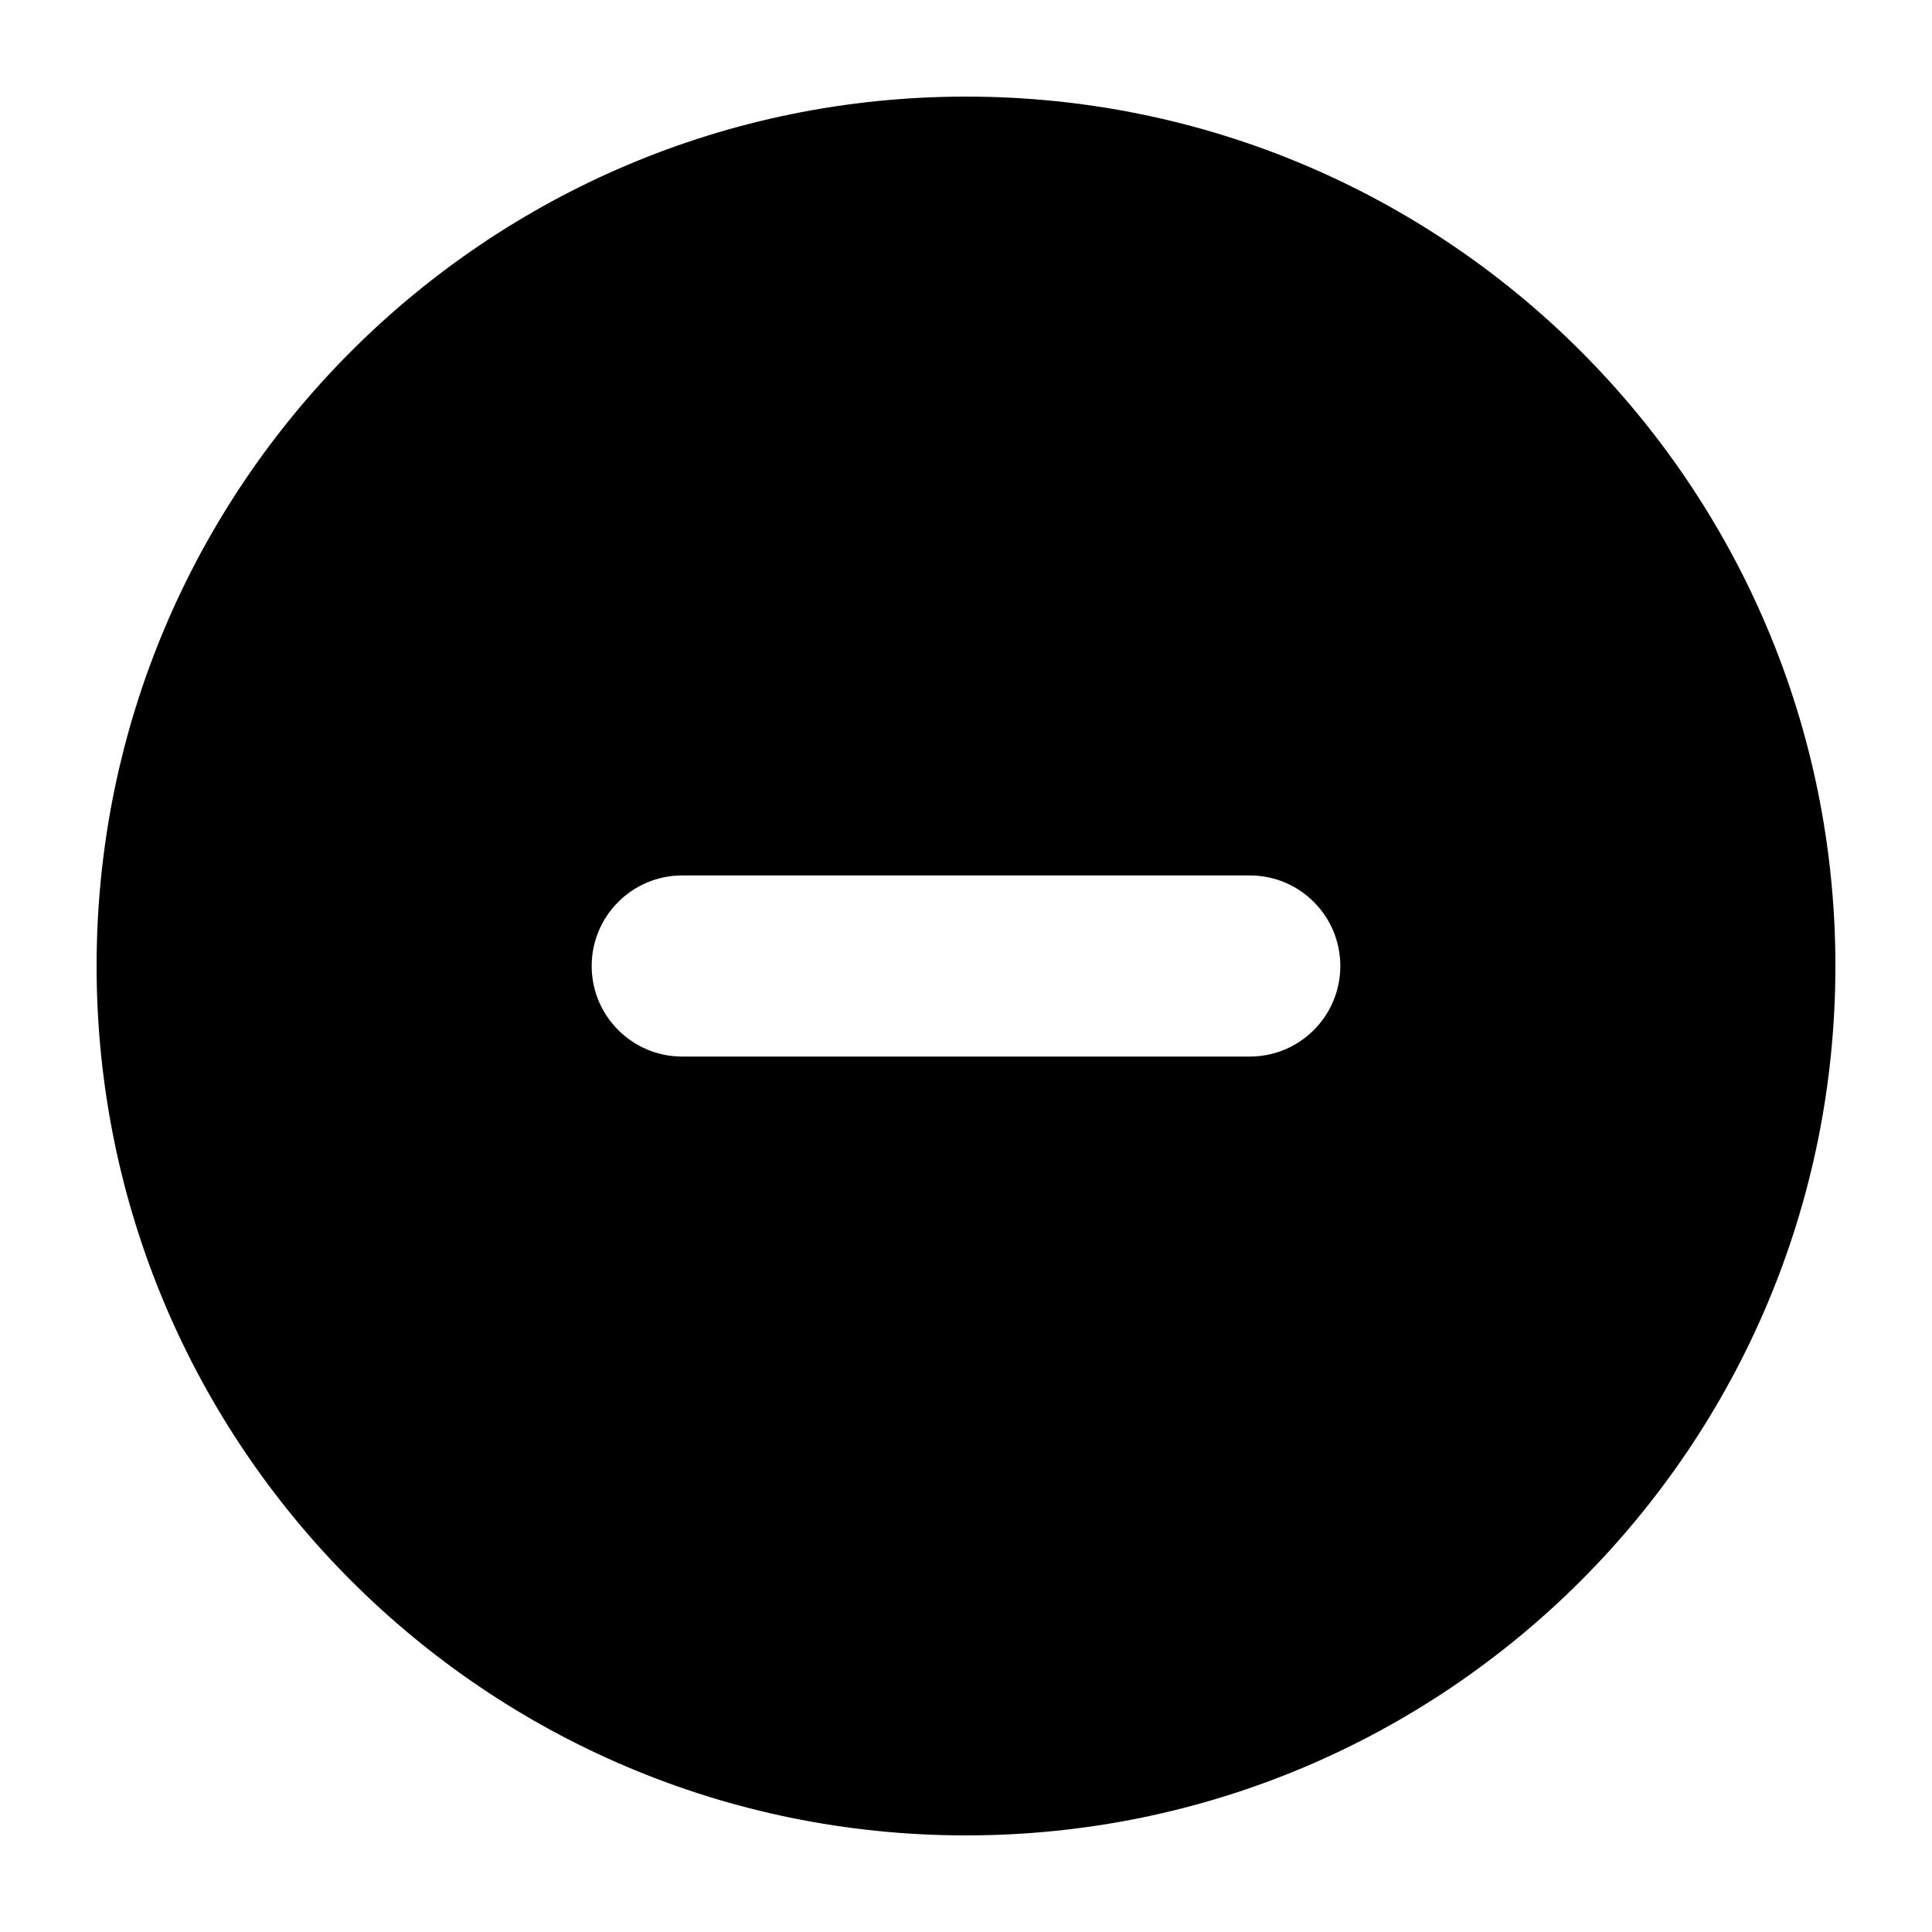 <svg width="16" height="16" viewBox="0 0 16 16" fill="none" xmlns="http://www.w3.org/2000/svg">
<path fill-rule="evenodd" clip-rule="evenodd" d="M8 15.2C11.977 15.2 15.2 11.977 15.2 8C15.2 4.023 11.977 0.8 8 0.8C4.023 0.8 0.8 4.023 0.8 8C0.8 11.977 4.023 15.2 8 15.2ZM11.1 8C11.1 7.586 10.765 7.25 10.35 7.25H5.65C5.236 7.25 4.9 7.586 4.9 8C4.9 8.414 5.236 8.75 5.65 8.75H10.35C10.765 8.75 11.1 8.414 11.1 8Z" fill="black"/>
</svg>
